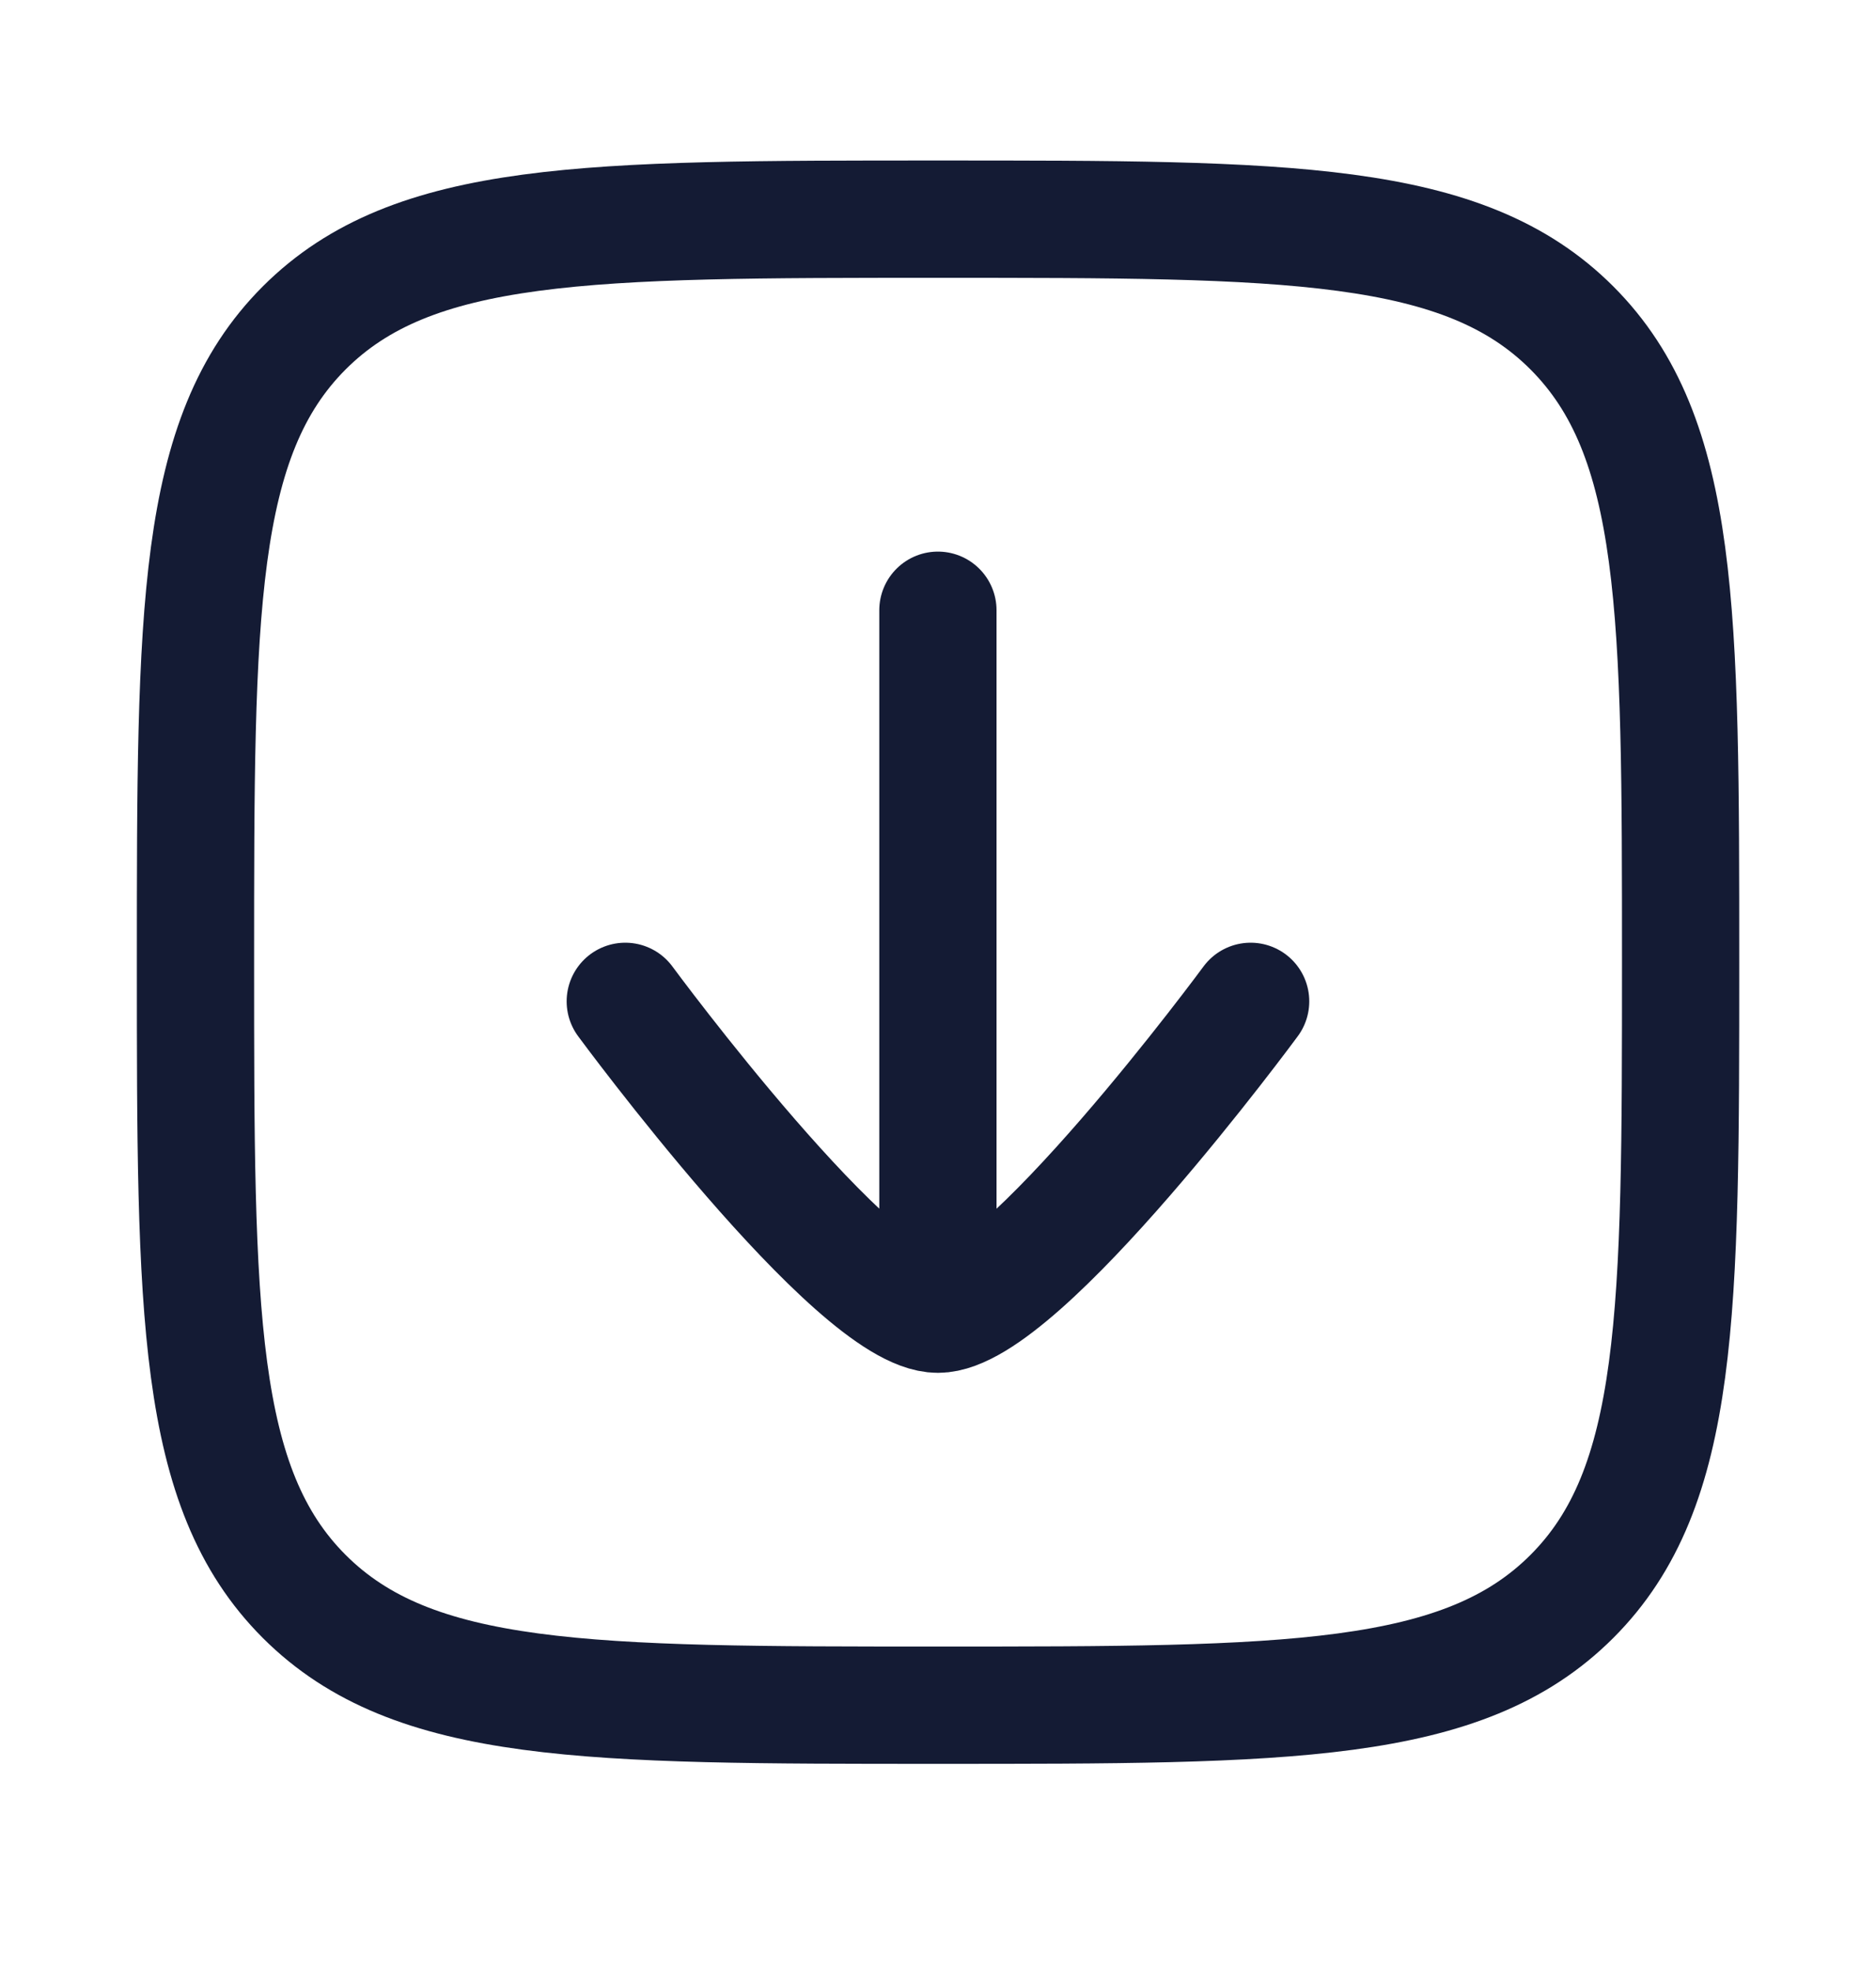 <svg width="20" height="21" viewBox="0 0 20 21" fill="none" xmlns="http://www.w3.org/2000/svg">
<path d="M2.084 10.252C2.084 6.52 2.084 4.654 3.243 3.494C4.403 2.335 6.269 2.335 10.001 2.335C13.733 2.335 15.599 2.335 16.758 3.494C17.917 4.654 17.917 6.52 17.917 10.252C17.917 13.983 17.917 15.85 16.758 17.009C15.599 18.168 13.733 18.168 10.001 18.168C6.269 18.168 4.403 18.168 3.243 17.009C2.084 15.85 2.084 13.983 2.084 10.252Z" stroke="#141B34" stroke-width="1.25" stroke-linecap="round" stroke-linejoin="round"/>
<path d="M13.333 10.669C13.333 10.669 10.878 14.002 9.999 14.002C9.121 14.002 6.666 10.669 6.666 10.669M9.999 13.585V6.502" stroke="#141B34" stroke-width="1.25" stroke-linecap="round" stroke-linejoin="round"/>
</svg>
